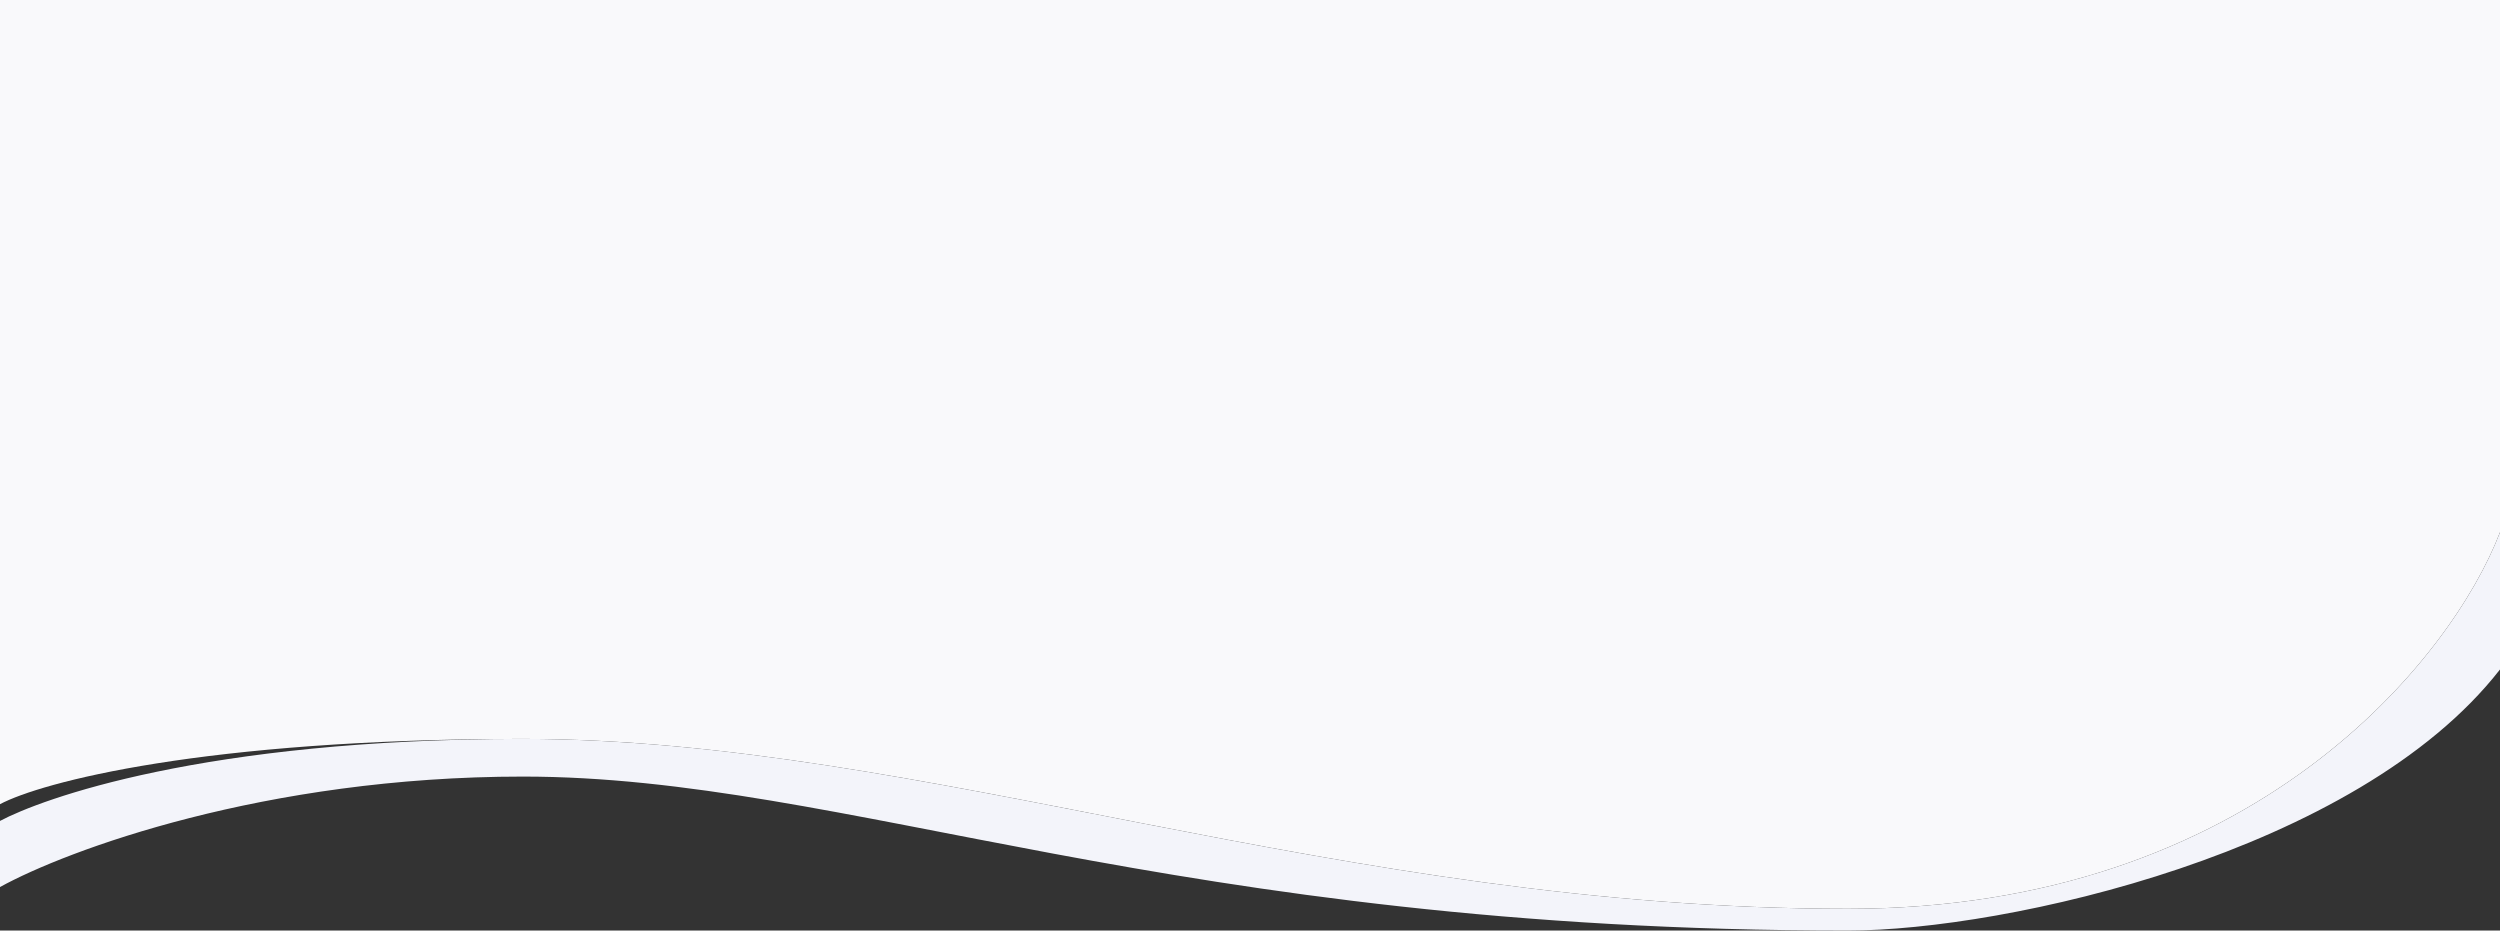 <svg width="1440" height="536" viewBox="0 0 1440 536" fill="none" xmlns="http://www.w3.org/2000/svg">
<rect x="0" y="0" width="1440" height="536" fill="#333333" stroke="none"/>
<path d="M1440 306.561V0H0V463.216C23.537 450.683 116.733 425.619 301.221 425.619C531.831 425.619 771.831 523.468 1064.41 523.468C1298.48 523.468 1412.33 378.863 1440 306.561Z" fill="#F9F9FB"/>
<path d="M1064.41 523.468C1298.48 523.468 1412.33 378.863 1440 306.561V385.612C1357.75 491.173 1154.93 536 1064.41 536C674.93 536 487.136 447.309 301.221 447.309C152.488 447.309 38.435 489.727 0 510.935V472.856C23.537 460.324 116.733 425.619 301.221 425.619C531.831 425.619 771.831 523.468 1064.41 523.468Z" fill="#F3F4FA"/>
</svg>
